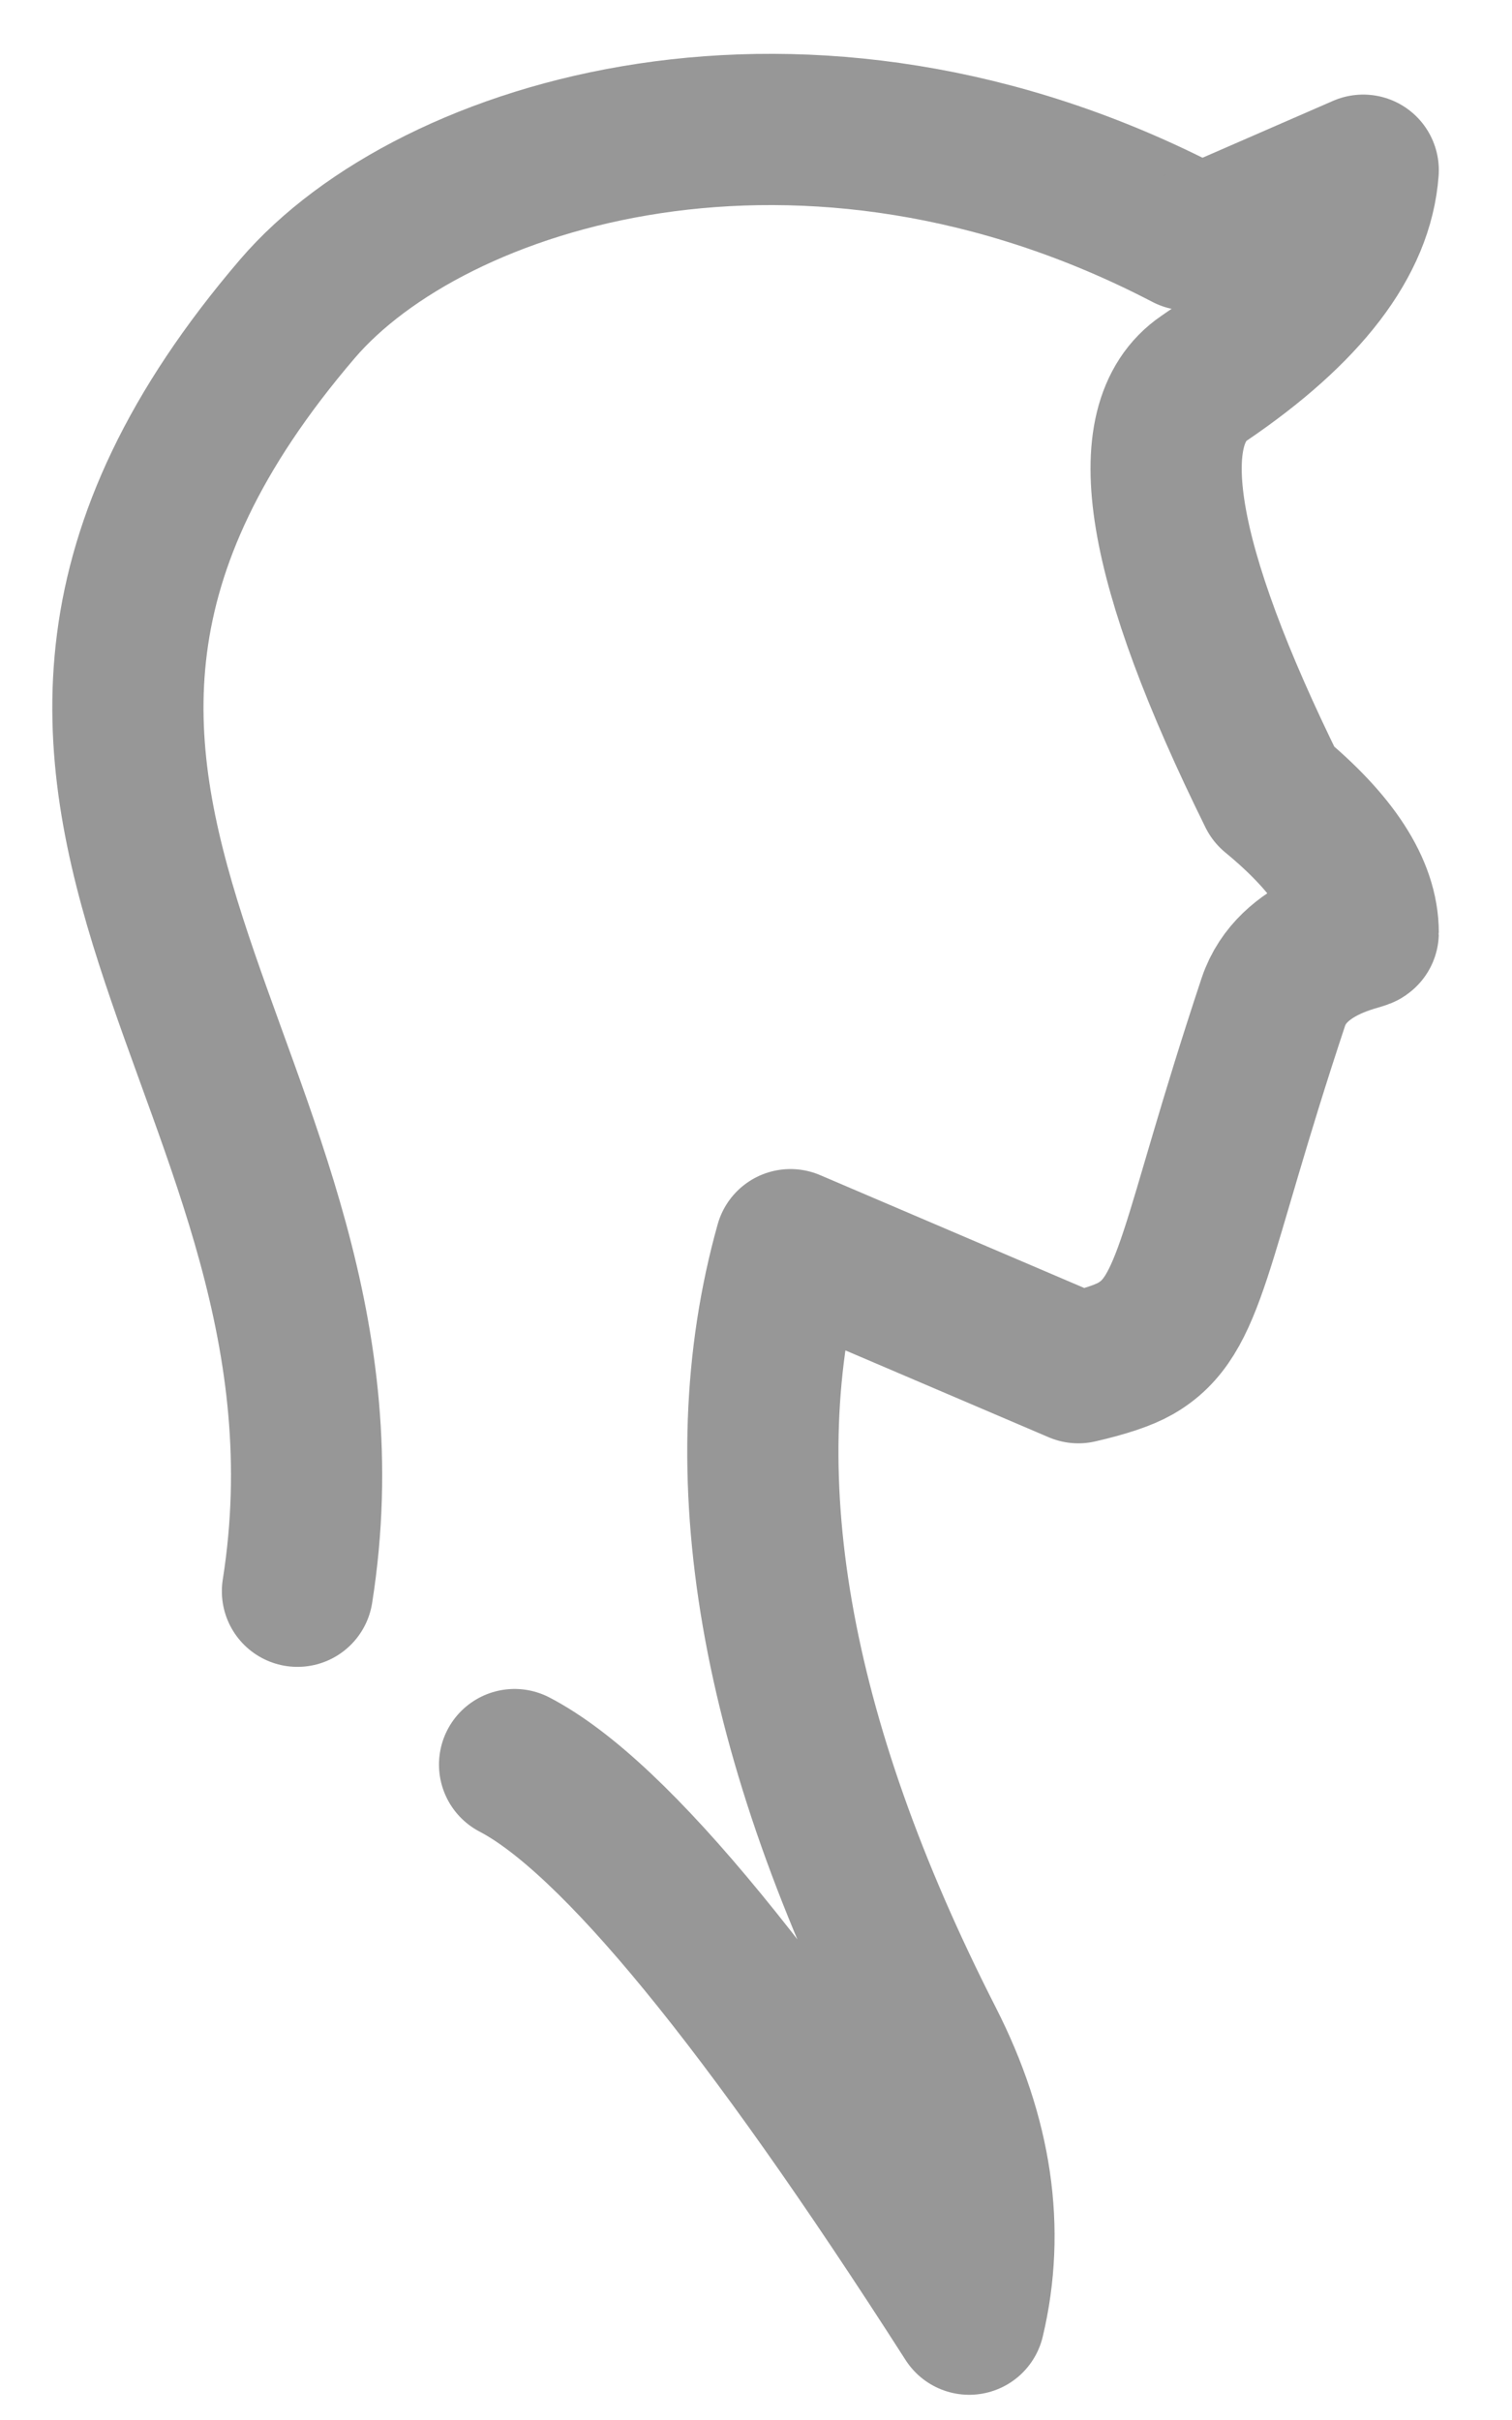 <?xml version="1.0" encoding="UTF-8"?>
<svg width="15px" height="24px" viewBox="0 0 15 24" version="1.1" xmlns="http://www.w3.org/2000/svg" xmlns:xlink="http://www.w3.org/1999/xlink">
    <!-- Generator: sketchtool 54 (76480) - https://sketchapp.com -->
    <title>47EE5C6C-FF48-4AE2-959B-FA9F5E6002CE@1x</title>
    <desc>Created with sketchtool.</desc>
    <g id="Open-order-content" stroke="none" stroke-width="1" fill="none" fill-rule="evenodd" stroke-linecap="round" stroke-linejoin="round">
        <g id="Trade-Withdraw-Status" transform="translate(-72, -528)" stroke="#979797" stroke-width="1.5">
            <g id="sidebar">
                <g id="Group-2" transform="translate(45, 313)">
                    <g id="Settings-color" transform="translate(0, 214)">
                        <g id="Group-3" transform="translate(28, 2)">
                            <path d="M10.779,1.329 C6.991,-0.645 3.281,0.509 1.951,2.062 C-2.209,6.921 2.758,9.668 1.951,14.781" id="Path-2"></path>
                            <path d="M10.947,1.375 C10.947,1.375 11.473,1.146 12.524,0.688 C12.474,1.383 11.948,2.071 10.947,2.75 C10.272,3.208 10.5,4.583 11.632,6.875 C12.227,7.365 12.524,7.823 12.524,8.25 C12.524,8.273 11.82,8.372 11.632,8.938 C10.832,11.344 10.832,12.051 10.263,12.375 C10.147,12.441 9.959,12.504 9.698,12.564 L6.842,11.344 C6.212,13.589 6.668,16.224 8.211,19.25 C8.692,20.194 8.827,21.111 8.615,22 C6.596,18.848 5.093,17.015 4.105,16.5" id="Path-7"></path>
                        </g>
                    </g>
                </g>
            </g>
        </g>
    </g>
</svg>
